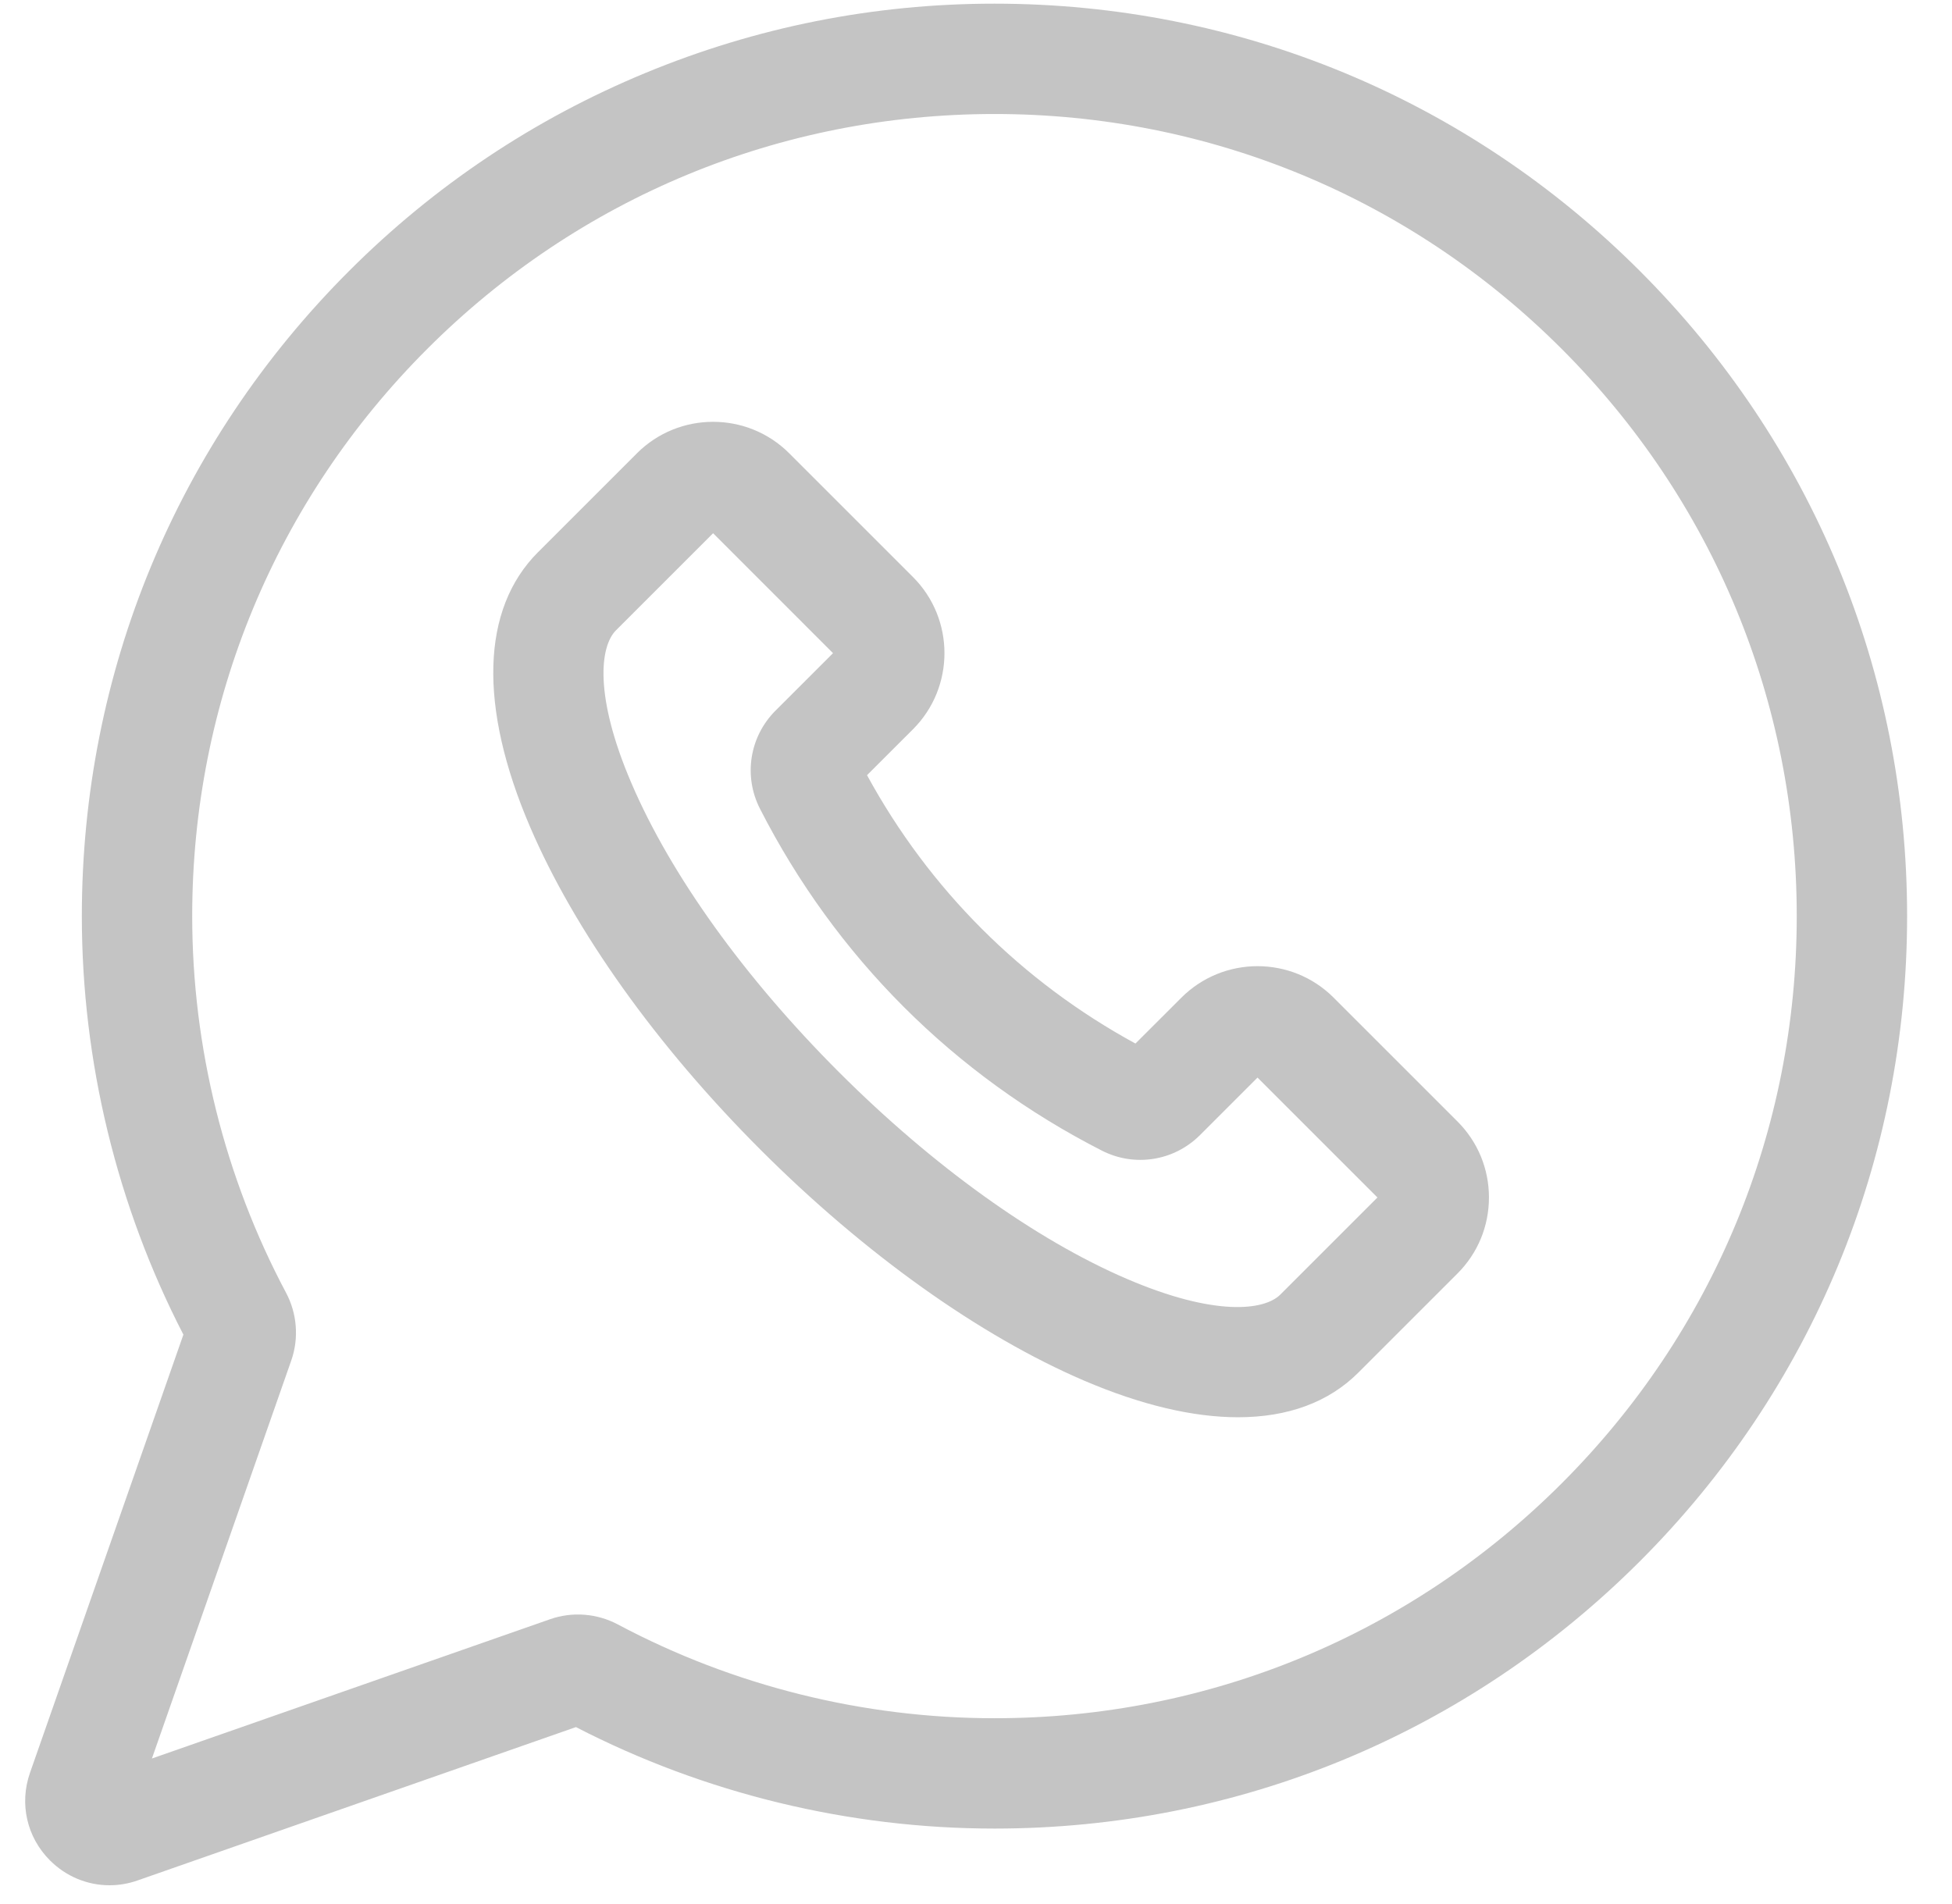 <svg width="41" height="40" viewBox="0 0 41 40" fill="none" xmlns="http://www.w3.org/2000/svg">
<path d="M34.443 5.692C30.822 2.071 26.009 0.077 20.888 0.077C20.888 0.077 20.887 0.077 20.886 0.077C18.354 0.077 15.886 0.568 13.551 1.535C11.216 2.502 9.124 3.901 7.333 5.692C3.713 9.312 1.719 14.126 1.719 19.246C1.719 22.3 2.456 25.334 3.852 28.038L0.63 37.243C0.403 37.892 0.563 38.598 1.05 39.084C1.391 39.425 1.839 39.606 2.3 39.606C2.497 39.606 2.697 39.573 2.892 39.504L12.097 36.283C14.8 37.679 17.835 38.415 20.888 38.415C26.008 38.415 30.822 36.421 34.443 32.801C38.063 29.18 40.057 24.367 40.057 19.246C40.057 14.126 38.063 9.312 34.443 5.692ZM32.803 31.162C29.621 34.344 25.389 36.097 20.888 36.097C18.135 36.097 15.399 35.416 12.978 34.127C12.539 33.894 12.02 33.853 11.554 34.017L3.191 36.943L6.118 28.581C6.281 28.114 6.241 27.595 6.007 27.156C4.719 24.735 4.037 22 4.037 19.246C4.037 14.745 5.79 10.514 8.973 7.331C12.155 4.149 16.386 2.396 20.887 2.395H20.888C25.389 2.395 29.621 4.148 32.803 7.331C35.986 10.514 37.739 14.745 37.739 19.246C37.739 23.747 35.986 27.979 32.803 31.162Z" fill="#C4C4C4"/>
<path d="M28.012 20.959C27.131 20.077 25.696 20.077 24.814 20.959L23.849 21.923C21.454 20.618 19.517 18.68 18.211 16.285L19.176 15.321C20.058 14.439 20.058 13.004 19.176 12.122L16.577 9.523C15.695 8.641 14.26 8.641 13.378 9.523L11.299 11.602C10.108 12.793 10.049 14.841 11.132 17.368C12.072 19.561 13.793 21.973 15.977 24.157C18.162 26.342 20.573 28.062 22.767 29.003C23.968 29.517 25.059 29.774 26.003 29.774C27.046 29.774 27.907 29.461 28.532 28.835L30.611 26.756V26.756C31.039 26.329 31.274 25.761 31.274 25.157C31.274 24.553 31.039 23.985 30.611 23.558L28.012 20.959ZM26.893 27.196C26.553 27.536 25.508 27.655 23.68 26.872C21.751 26.045 19.597 24.499 17.616 22.518C15.636 20.537 14.09 18.384 13.263 16.454C12.479 14.627 12.599 13.582 12.938 13.242L14.978 11.202L17.497 13.722L16.289 14.929C15.743 15.475 15.612 16.303 15.962 16.989C17.549 20.101 20.033 22.585 23.145 24.173C23.832 24.523 24.66 24.391 25.206 23.845L26.413 22.638L28.932 25.157L26.893 27.196Z" fill="#C4C4C4"/>
</svg>
